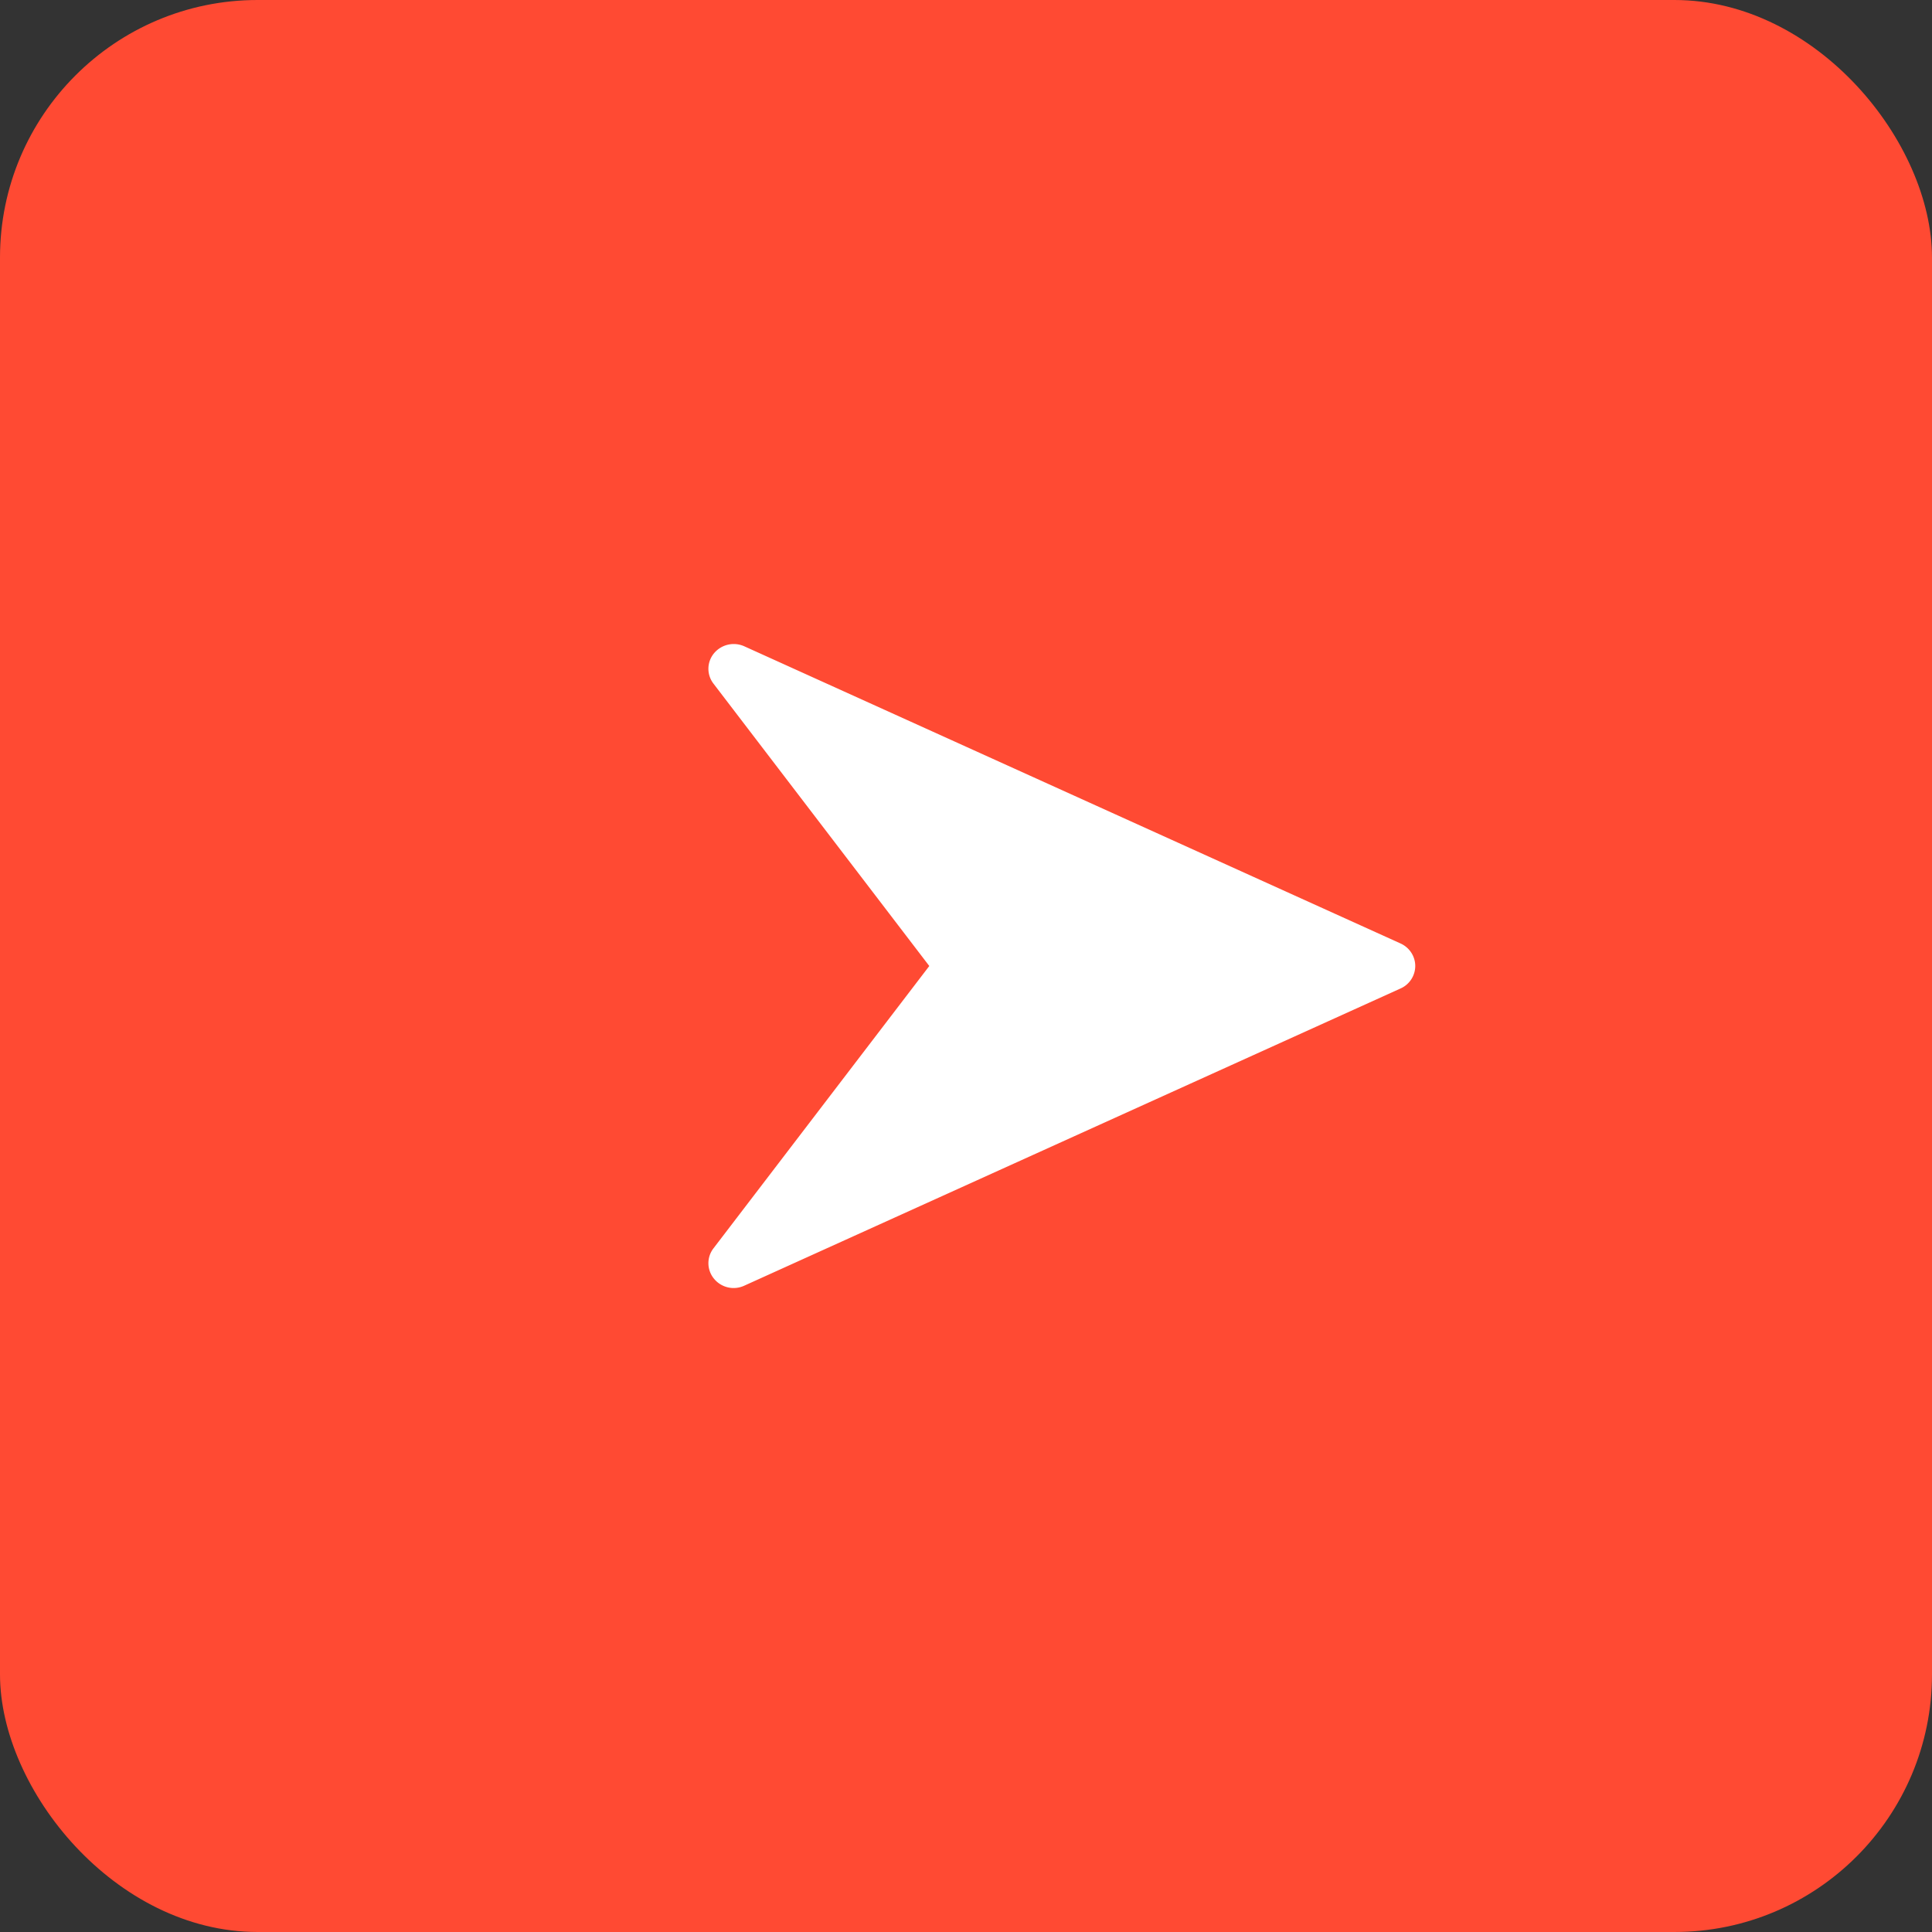 <svg xmlns="http://www.w3.org/2000/svg" width="60" height="60" viewBox="0 0 60 60">
    <rect x="0" y="0" width="60" height="60" fill="#333333" stroke="none"/>
    <g fill="none" fill-rule="evenodd">
        <rect width="60" height="60" fill="#FF4A33" rx="8"/>
        <path fill="#FFF" fill-rule="nonzero" d="M43.497 29.301l-20.383-9.23a.798.798 0 0 0-.938.215.754.754 0 0 0-.019.944L28.86 30l-6.703 8.769a.756.756 0 0 0 .018.944.787.787 0 0 0 .937.216l20.383-9.231a.767.767 0 0 0 .457-.698c0-.3-.178-.573-.455-.699z"/>
    </g>
</svg>
